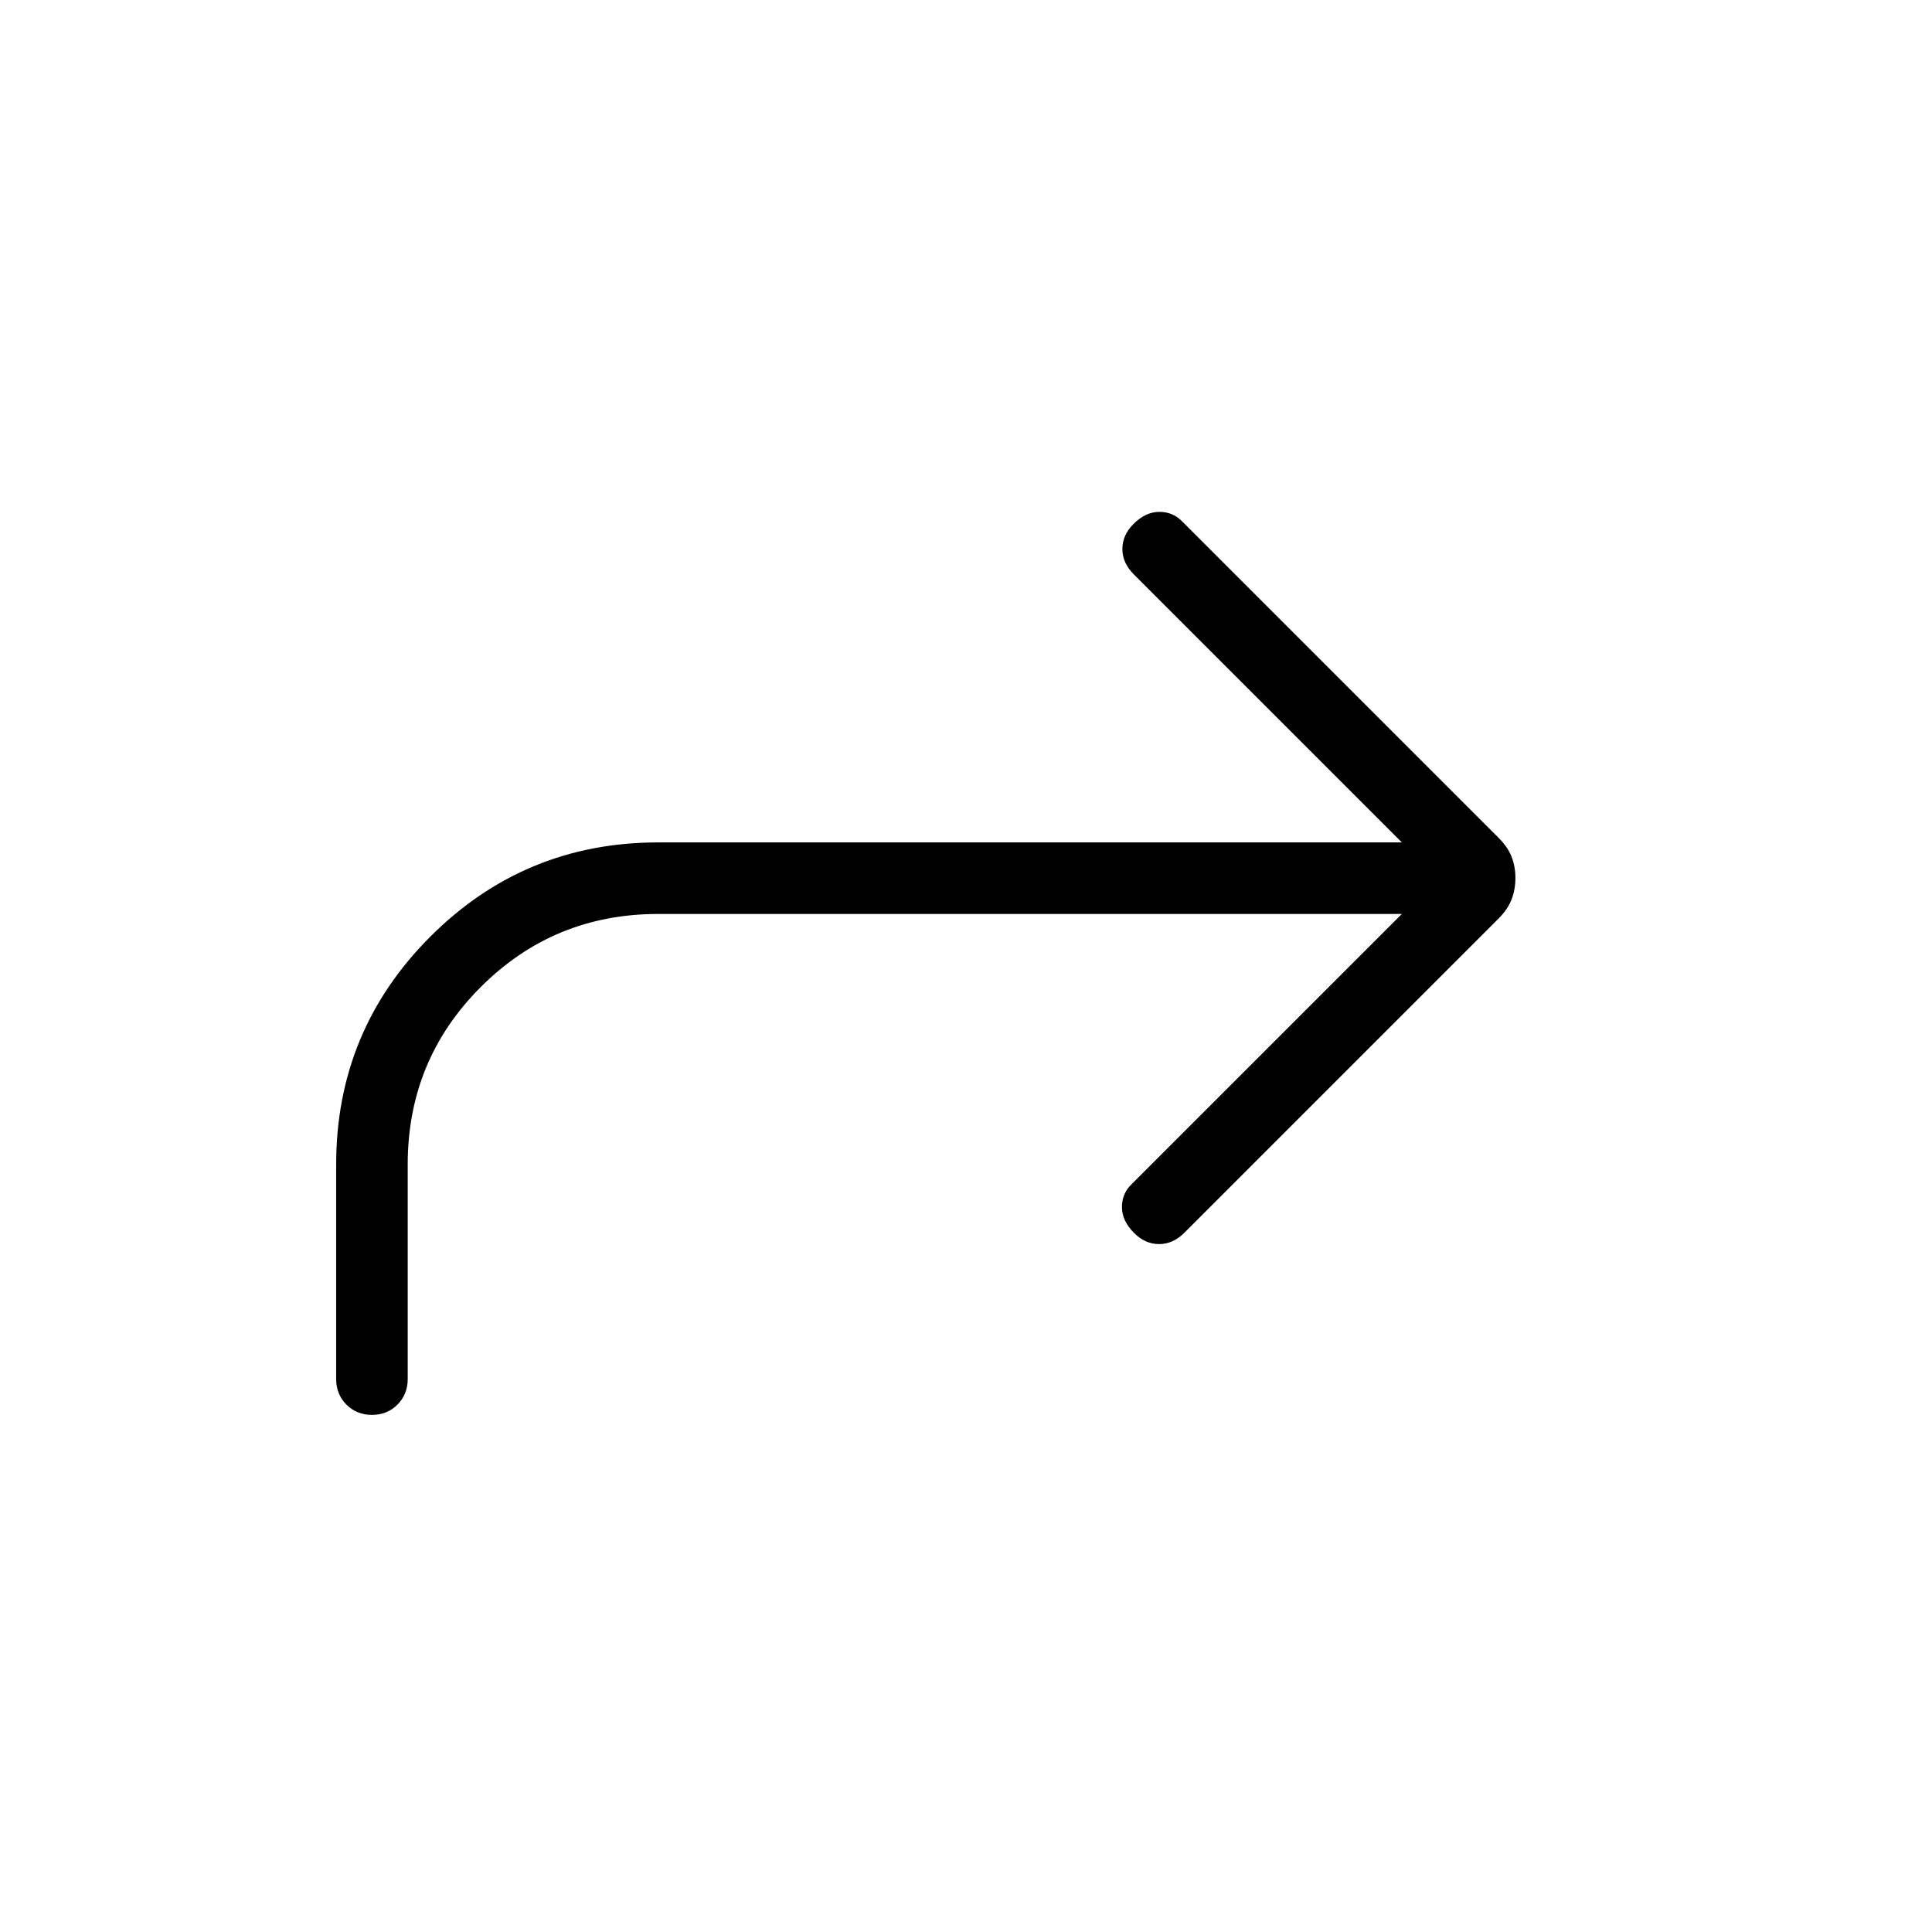 <svg width="32" height="32" viewBox="0 0 32 32" fill="none" xmlns="http://www.w3.org/2000/svg">
<mask id="mask0_36891_77339" style="mask-type:alpha" maskUnits="userSpaceOnUse" x="1" y="1" width="30" height="30">
<rect x="1.778" y="1.778" width="28.444" height="28.444" fill="#D9D9D9"/>
</mask>
<g mask="url(#mask0_36891_77339)">
<path d="M6.161 23.435C6.329 23.435 6.47 23.378 6.583 23.265C6.696 23.151 6.753 23.01 6.753 22.842V19.287C6.753 18.134 7.156 17.155 7.963 16.348C8.77 15.541 9.749 15.138 10.902 15.138H23.219L18.749 19.608C18.638 19.712 18.583 19.841 18.583 19.993C18.583 20.145 18.65 20.288 18.784 20.422C18.907 20.545 19.045 20.606 19.198 20.606C19.352 20.606 19.492 20.543 19.618 20.417L24.819 15.216C24.923 15.112 24.995 15.006 25.037 14.896C25.079 14.786 25.1 14.668 25.1 14.542C25.1 14.417 25.079 14.3 25.037 14.192C24.995 14.084 24.923 13.979 24.819 13.875L19.588 8.644C19.484 8.533 19.355 8.478 19.203 8.478C19.051 8.478 18.908 8.545 18.774 8.679C18.651 8.802 18.59 8.94 18.59 9.093C18.59 9.247 18.653 9.386 18.779 9.513L23.219 13.953H10.902C9.426 13.953 8.168 14.473 7.128 15.513C6.088 16.553 5.568 17.811 5.568 19.287V22.842C5.568 23.01 5.625 23.151 5.738 23.265C5.852 23.378 5.993 23.435 6.161 23.435Z" fill="black"/>
</g>
</svg>
